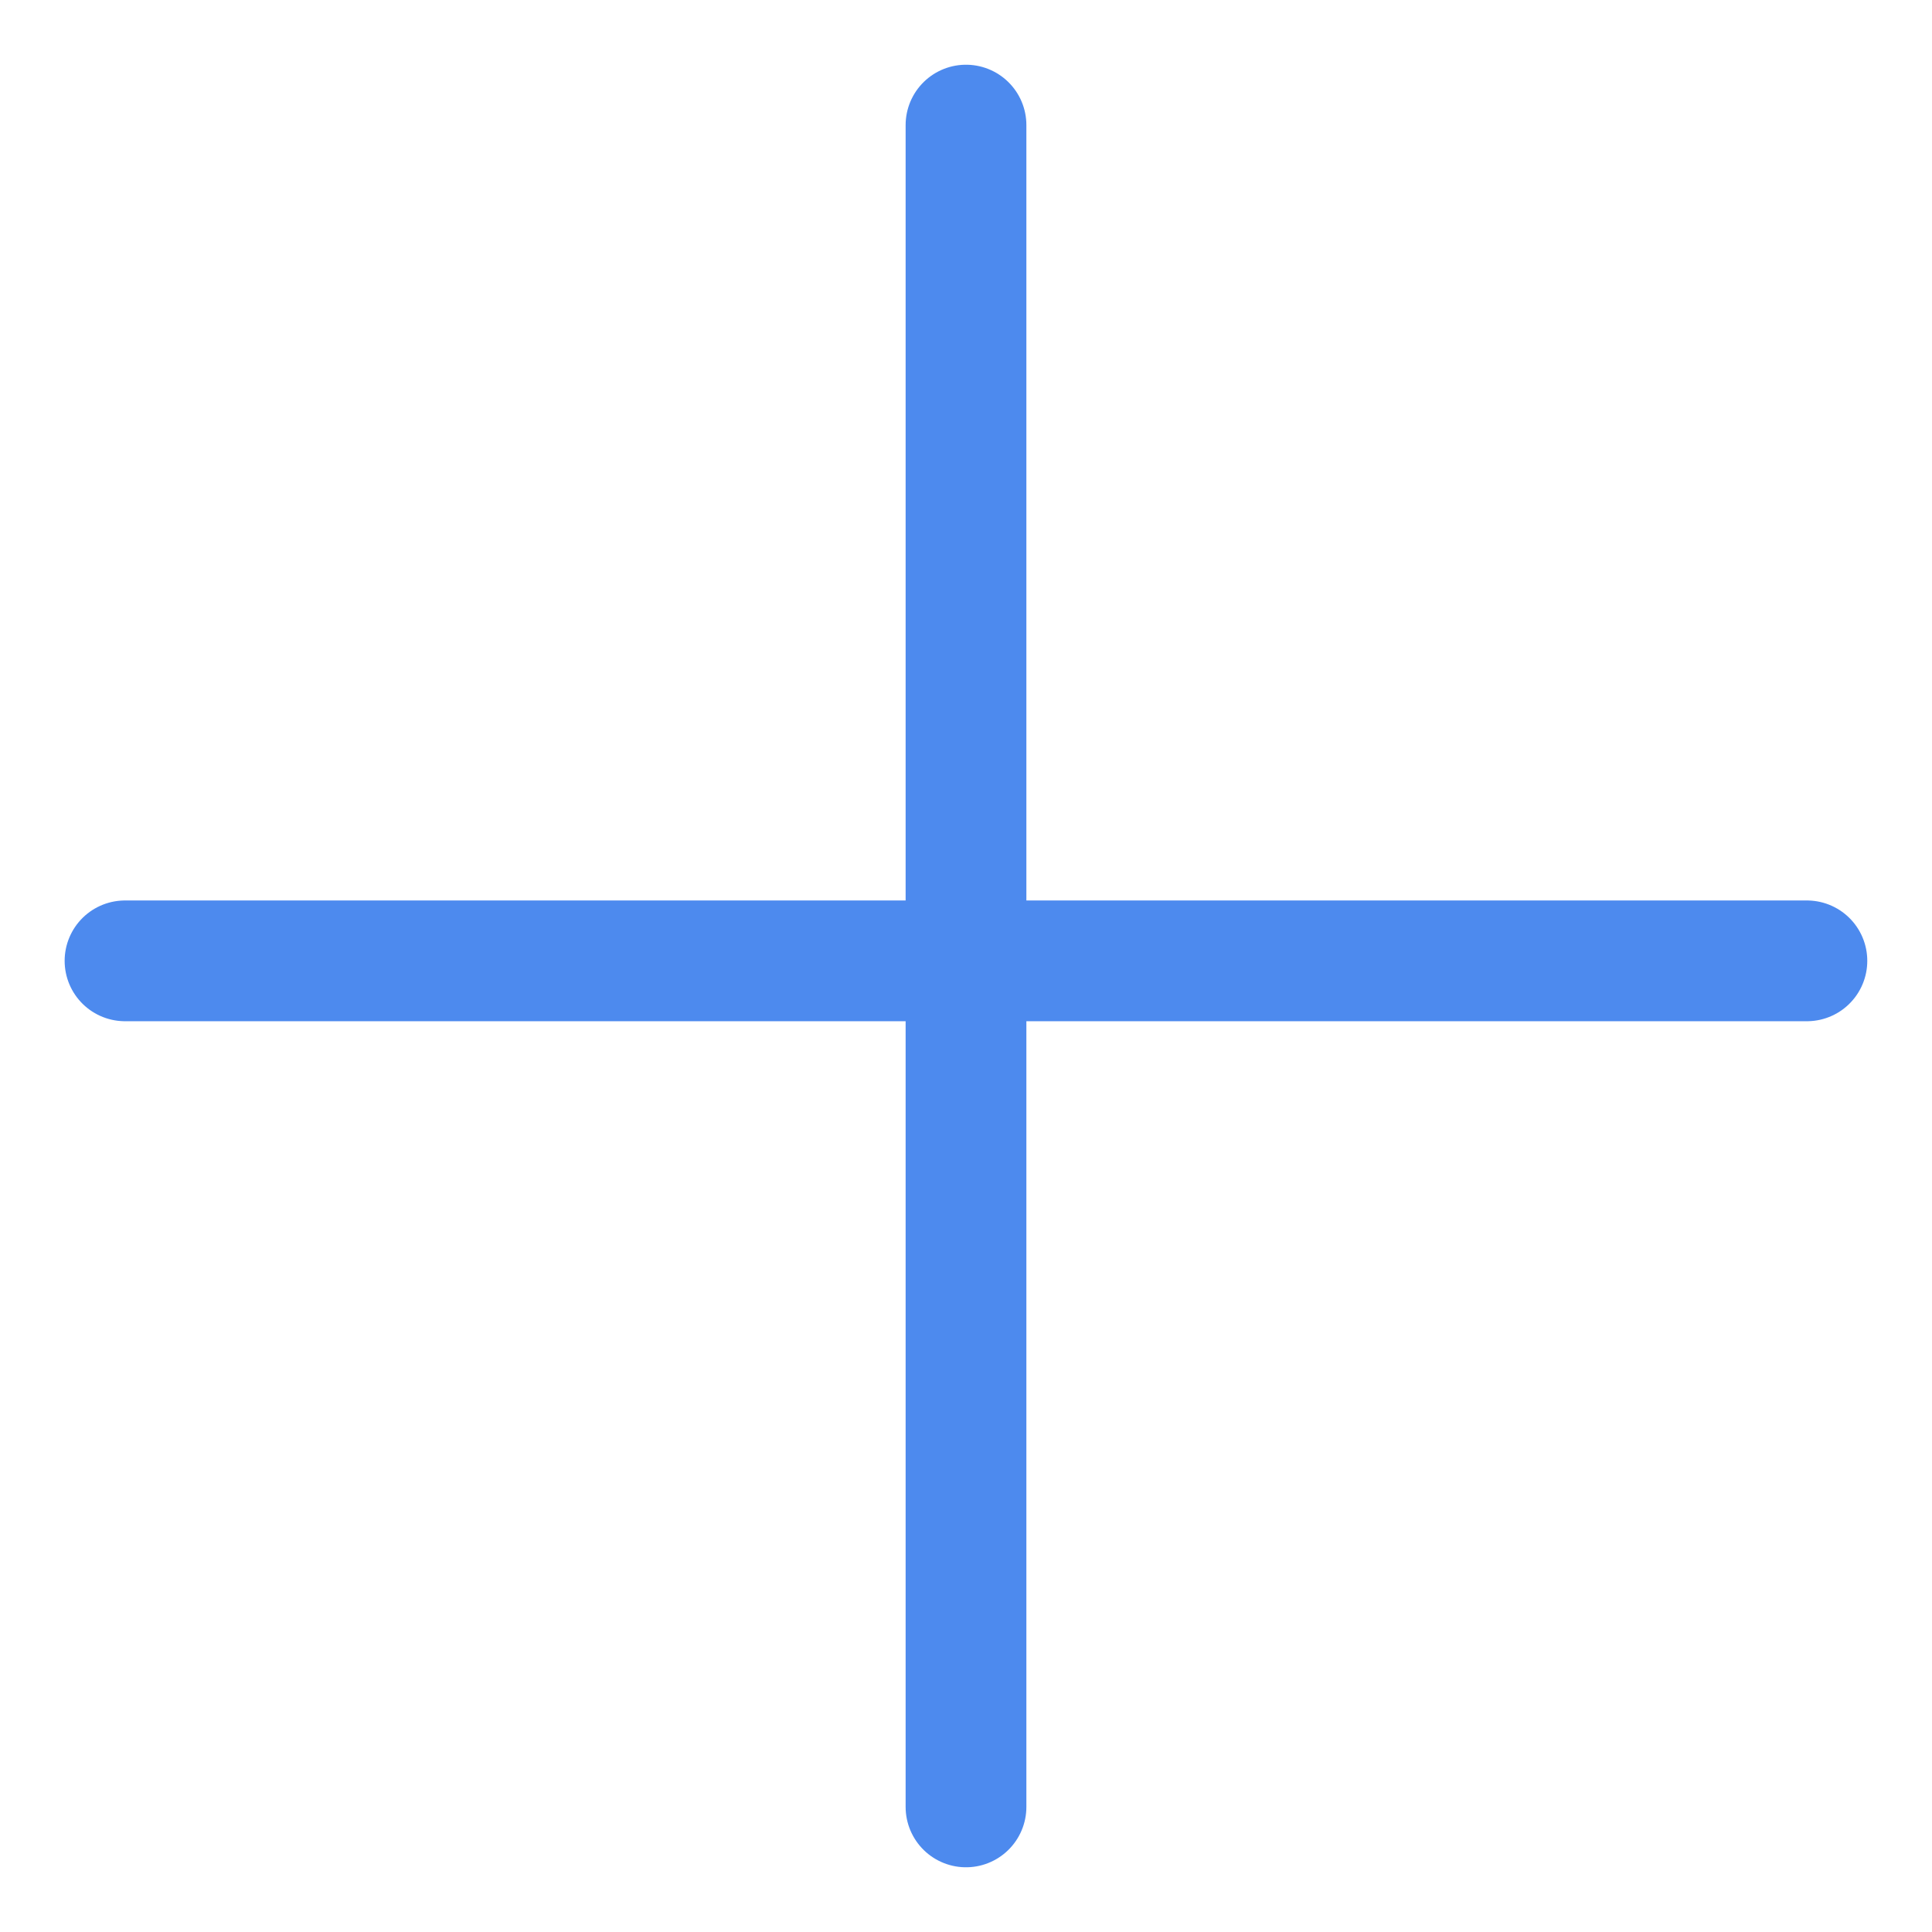 <svg width="24" height="24" viewBox="0 0 24 24" fill="none" xmlns="http://www.w3.org/2000/svg">
<g clip-path="url(#clip0_4288_18191)">
<path d="M12 1.554V22.446" stroke="#4D8AEE" stroke-width="1.5" stroke-linecap="round" stroke-linejoin="round"/>
<path d="M1.553 11.936H22.446" stroke="#4D8AEE" stroke-width="1.5" stroke-linecap="round" stroke-linejoin="round"/>
</g>
<defs>
<clipPath id="clip0_4288_18191">
<rect width="24" height="24" fill="white"/>
</clipPath>
</defs>
</svg>
